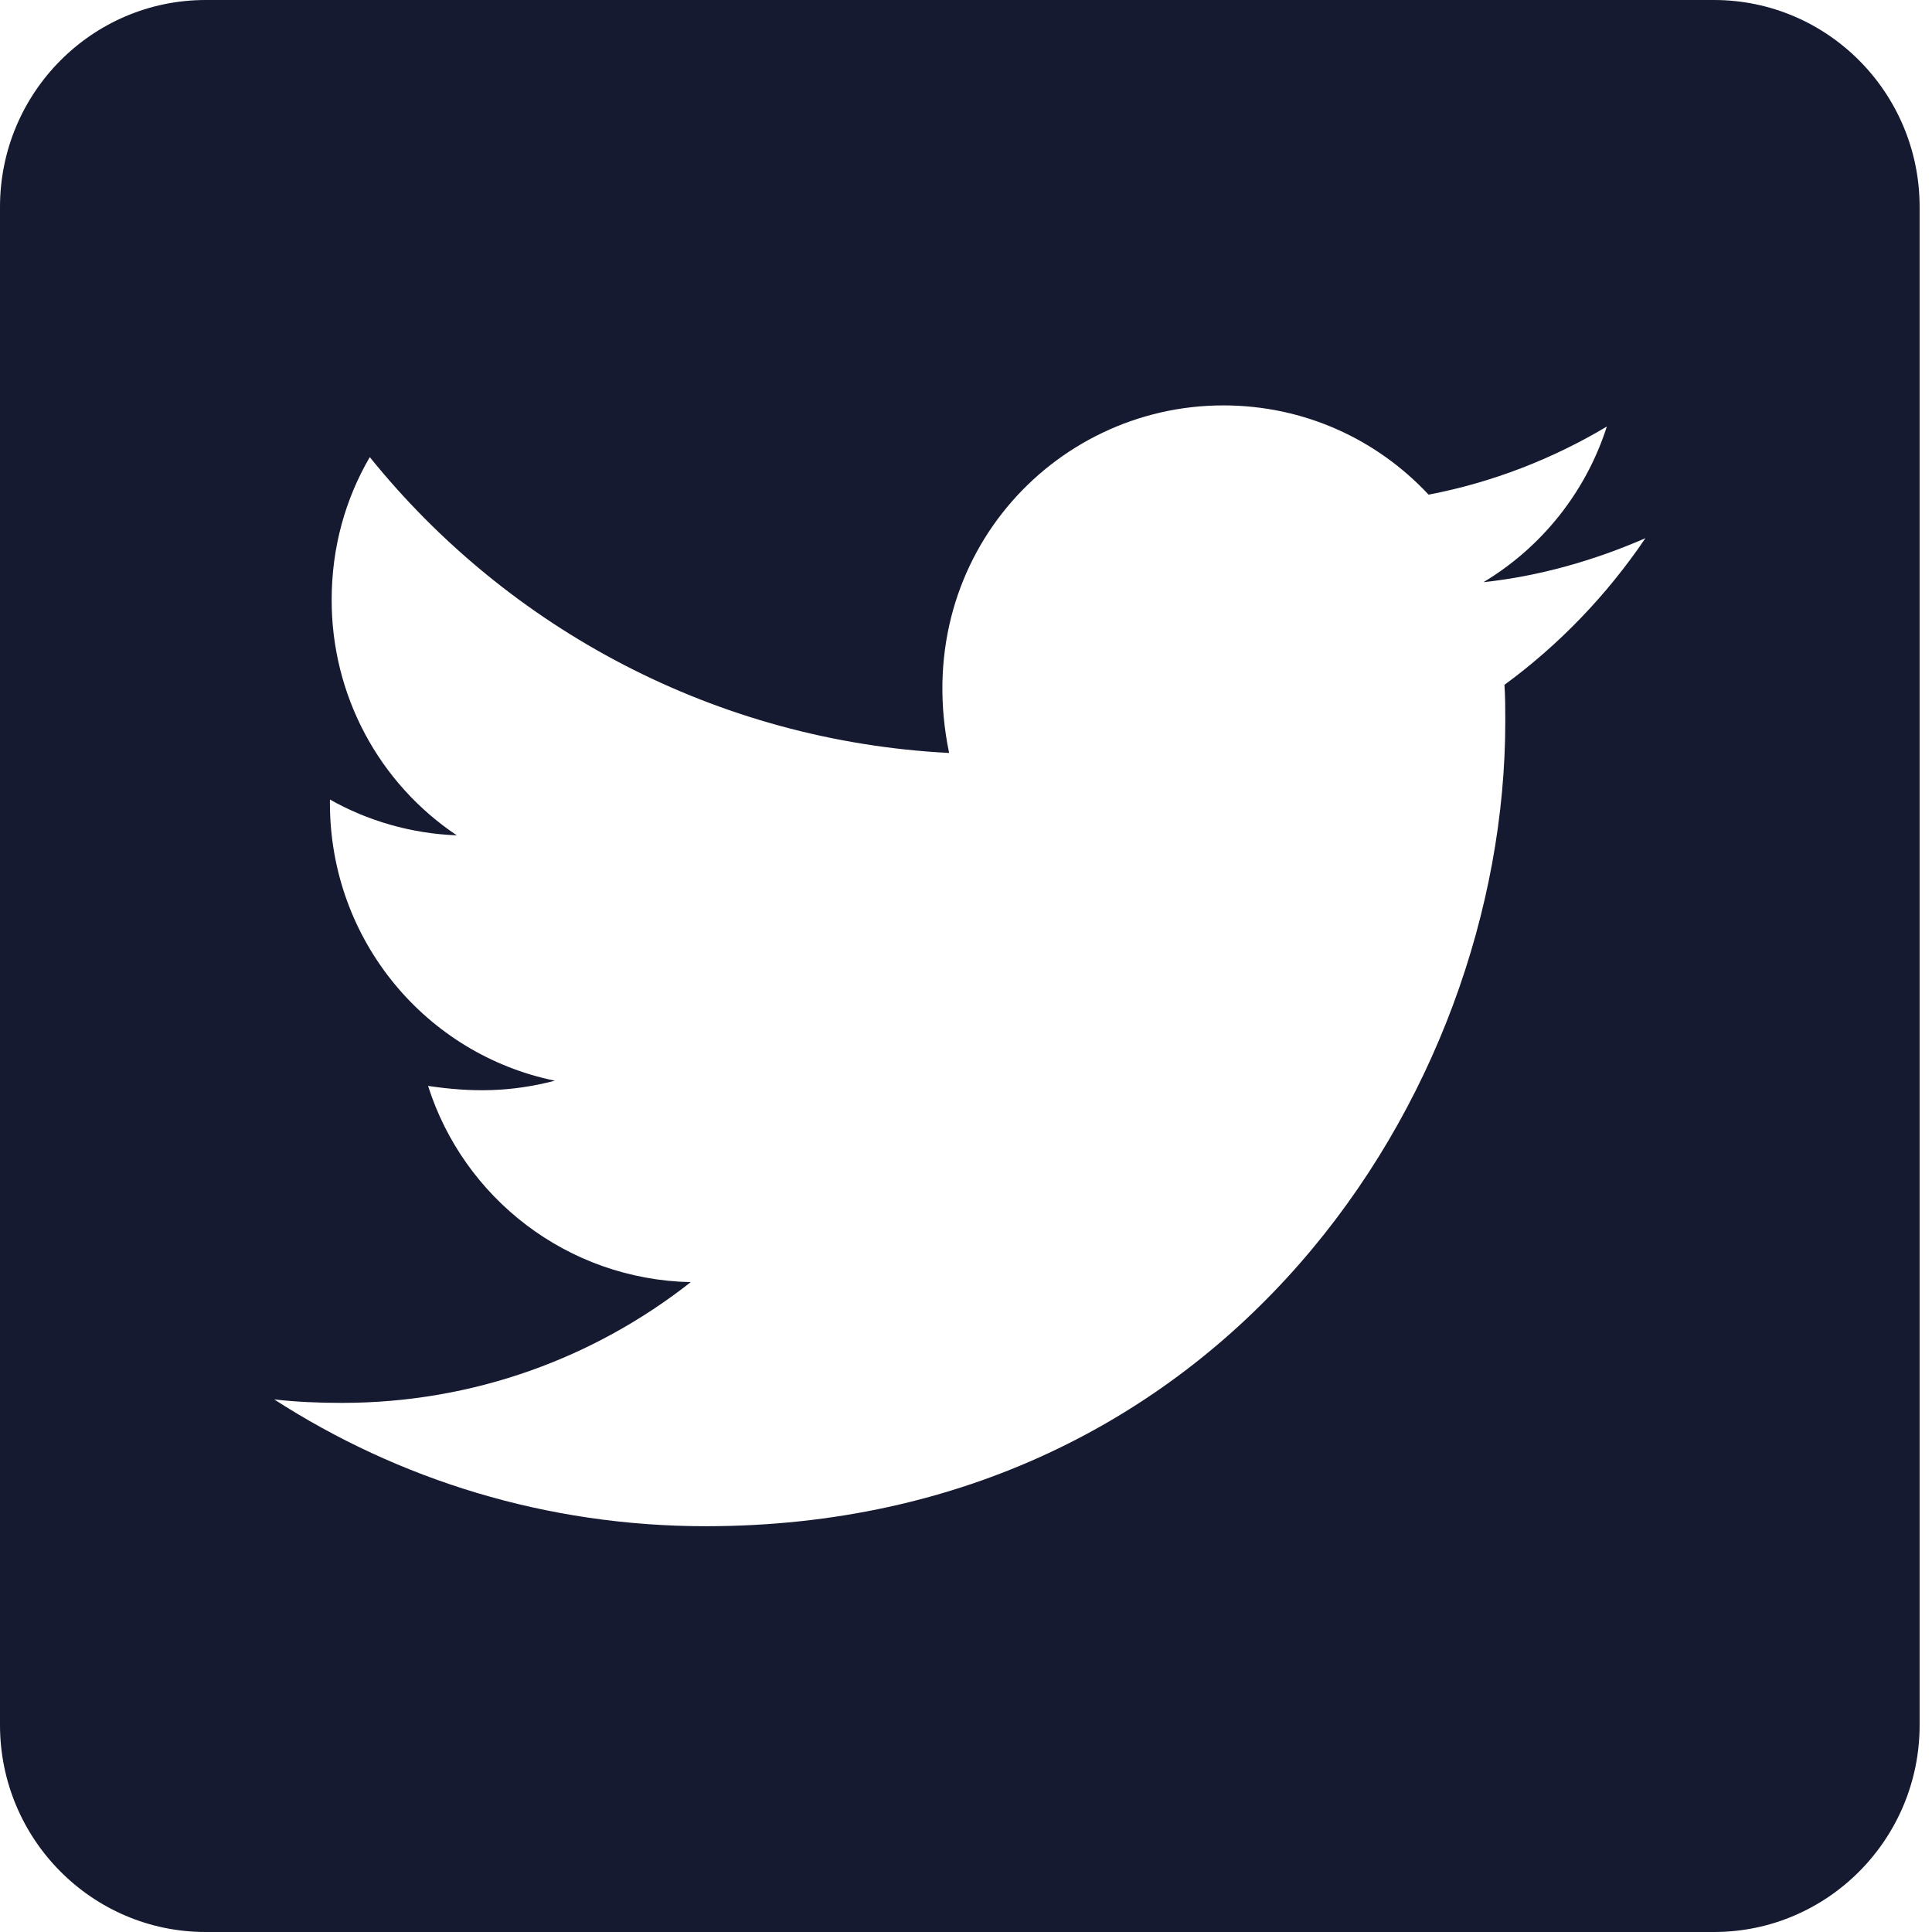 <svg width="30" height="30" viewBox="0 0 30 30" fill="none" xmlns="http://www.w3.org/2000/svg">
<path d="M26.614 0H3.194C1.431 0 0 1.44 0 3.214V26.786C0 28.56 1.431 30 3.194 30H26.614C28.377 30 29.808 28.56 29.808 26.786V3.214C29.808 1.44 28.377 0 26.614 0ZM23.361 10.634C23.374 10.821 23.374 11.016 23.374 11.203C23.374 17.009 18.983 23.699 10.958 23.699C8.483 23.699 6.188 22.975 4.258 21.73C4.611 21.77 4.95 21.784 5.31 21.784C7.352 21.784 9.228 21.087 10.726 19.909C8.809 19.868 7.199 18.603 6.647 16.862C7.319 16.962 7.924 16.962 8.616 16.781C6.62 16.373 5.123 14.605 5.123 12.469V12.415C5.702 12.743 6.381 12.944 7.093 12.971C6.494 12.57 6.003 12.027 5.664 11.389C5.325 10.751 5.149 10.038 5.15 9.315C5.15 8.498 5.363 7.748 5.742 7.098C7.891 9.763 11.118 11.505 14.738 11.692C14.119 8.712 16.334 6.295 18.996 6.295C20.253 6.295 21.384 6.824 22.183 7.681C23.168 7.493 24.112 7.125 24.951 6.623C24.625 7.641 23.939 8.498 23.035 9.04C23.913 8.946 24.765 8.699 25.55 8.357C24.957 9.234 24.212 10.011 23.361 10.634Z" fill="#161A30"/>
</svg>
